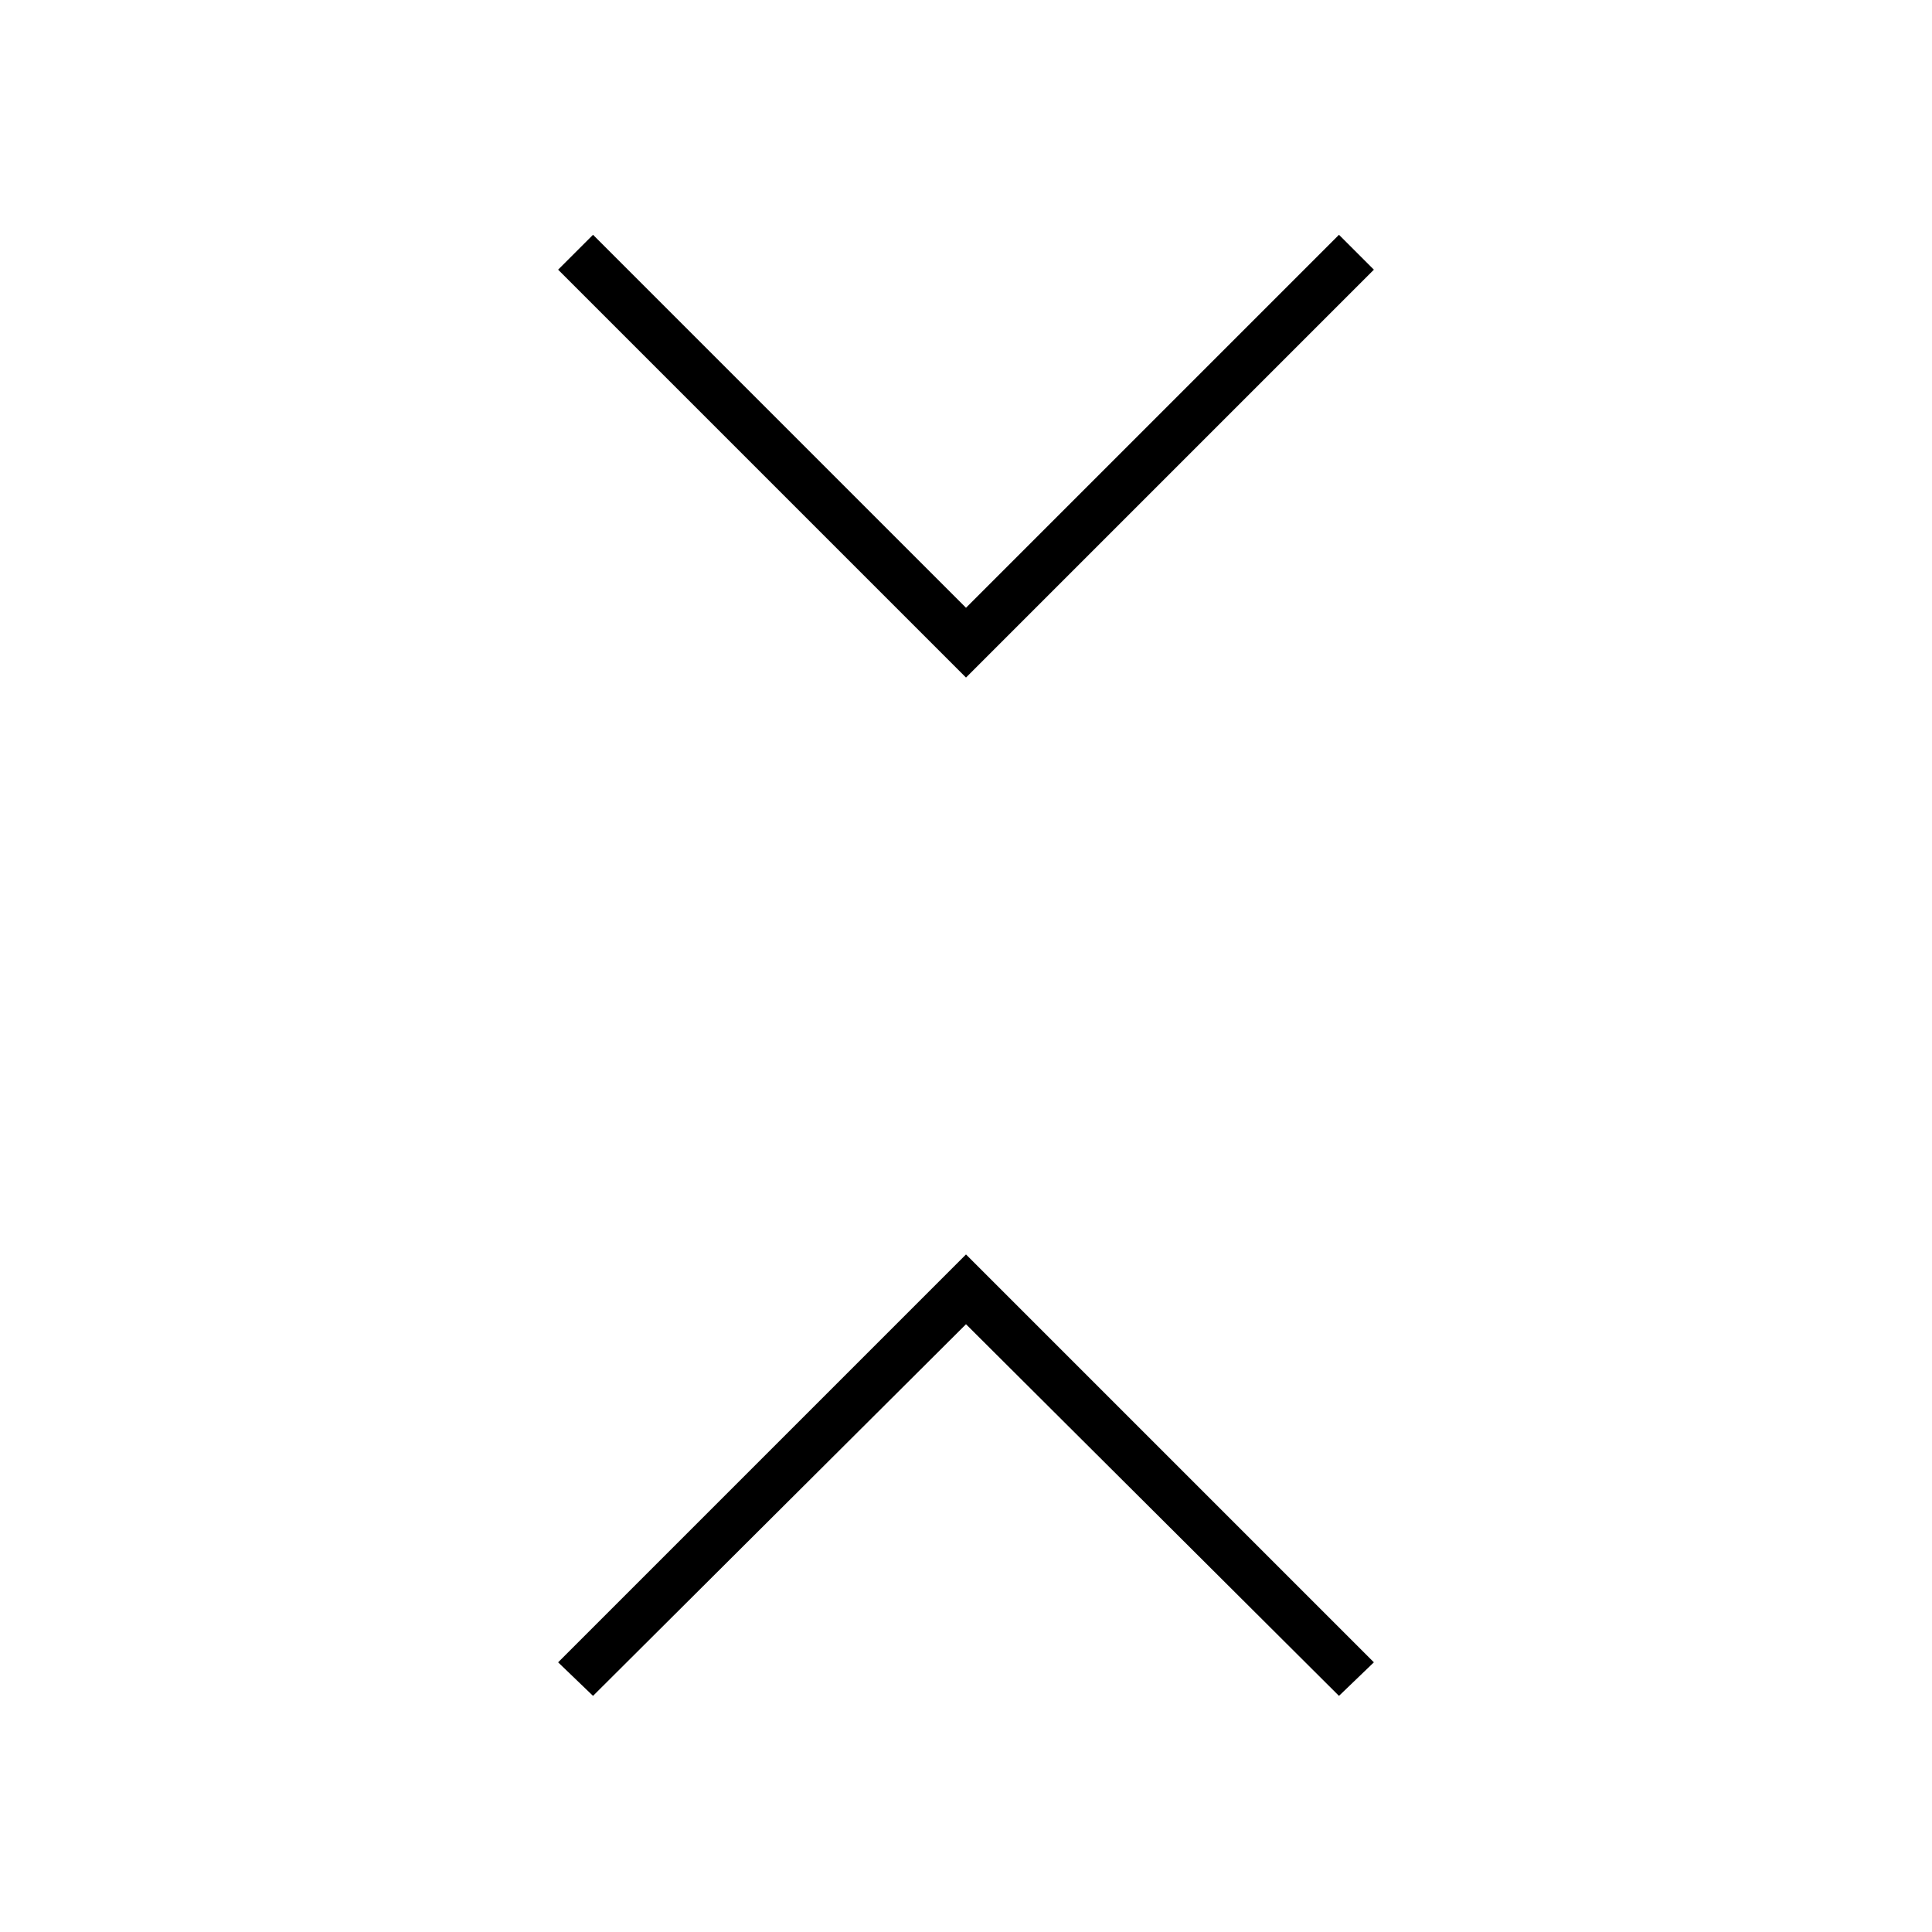 <svg xmlns="http://www.w3.org/2000/svg" height="40" viewBox="0 -960 960 960" width="40"><path d="M294.67-117.33 277.33-134 480-336.67 682.67-134l-17.34 16.67L480-302 294.67-117.33Zm185.33-506L277.33-826l17.34-17.33L480-658l185.33-185.33L682.67-826 480-623.33Z"/></svg>